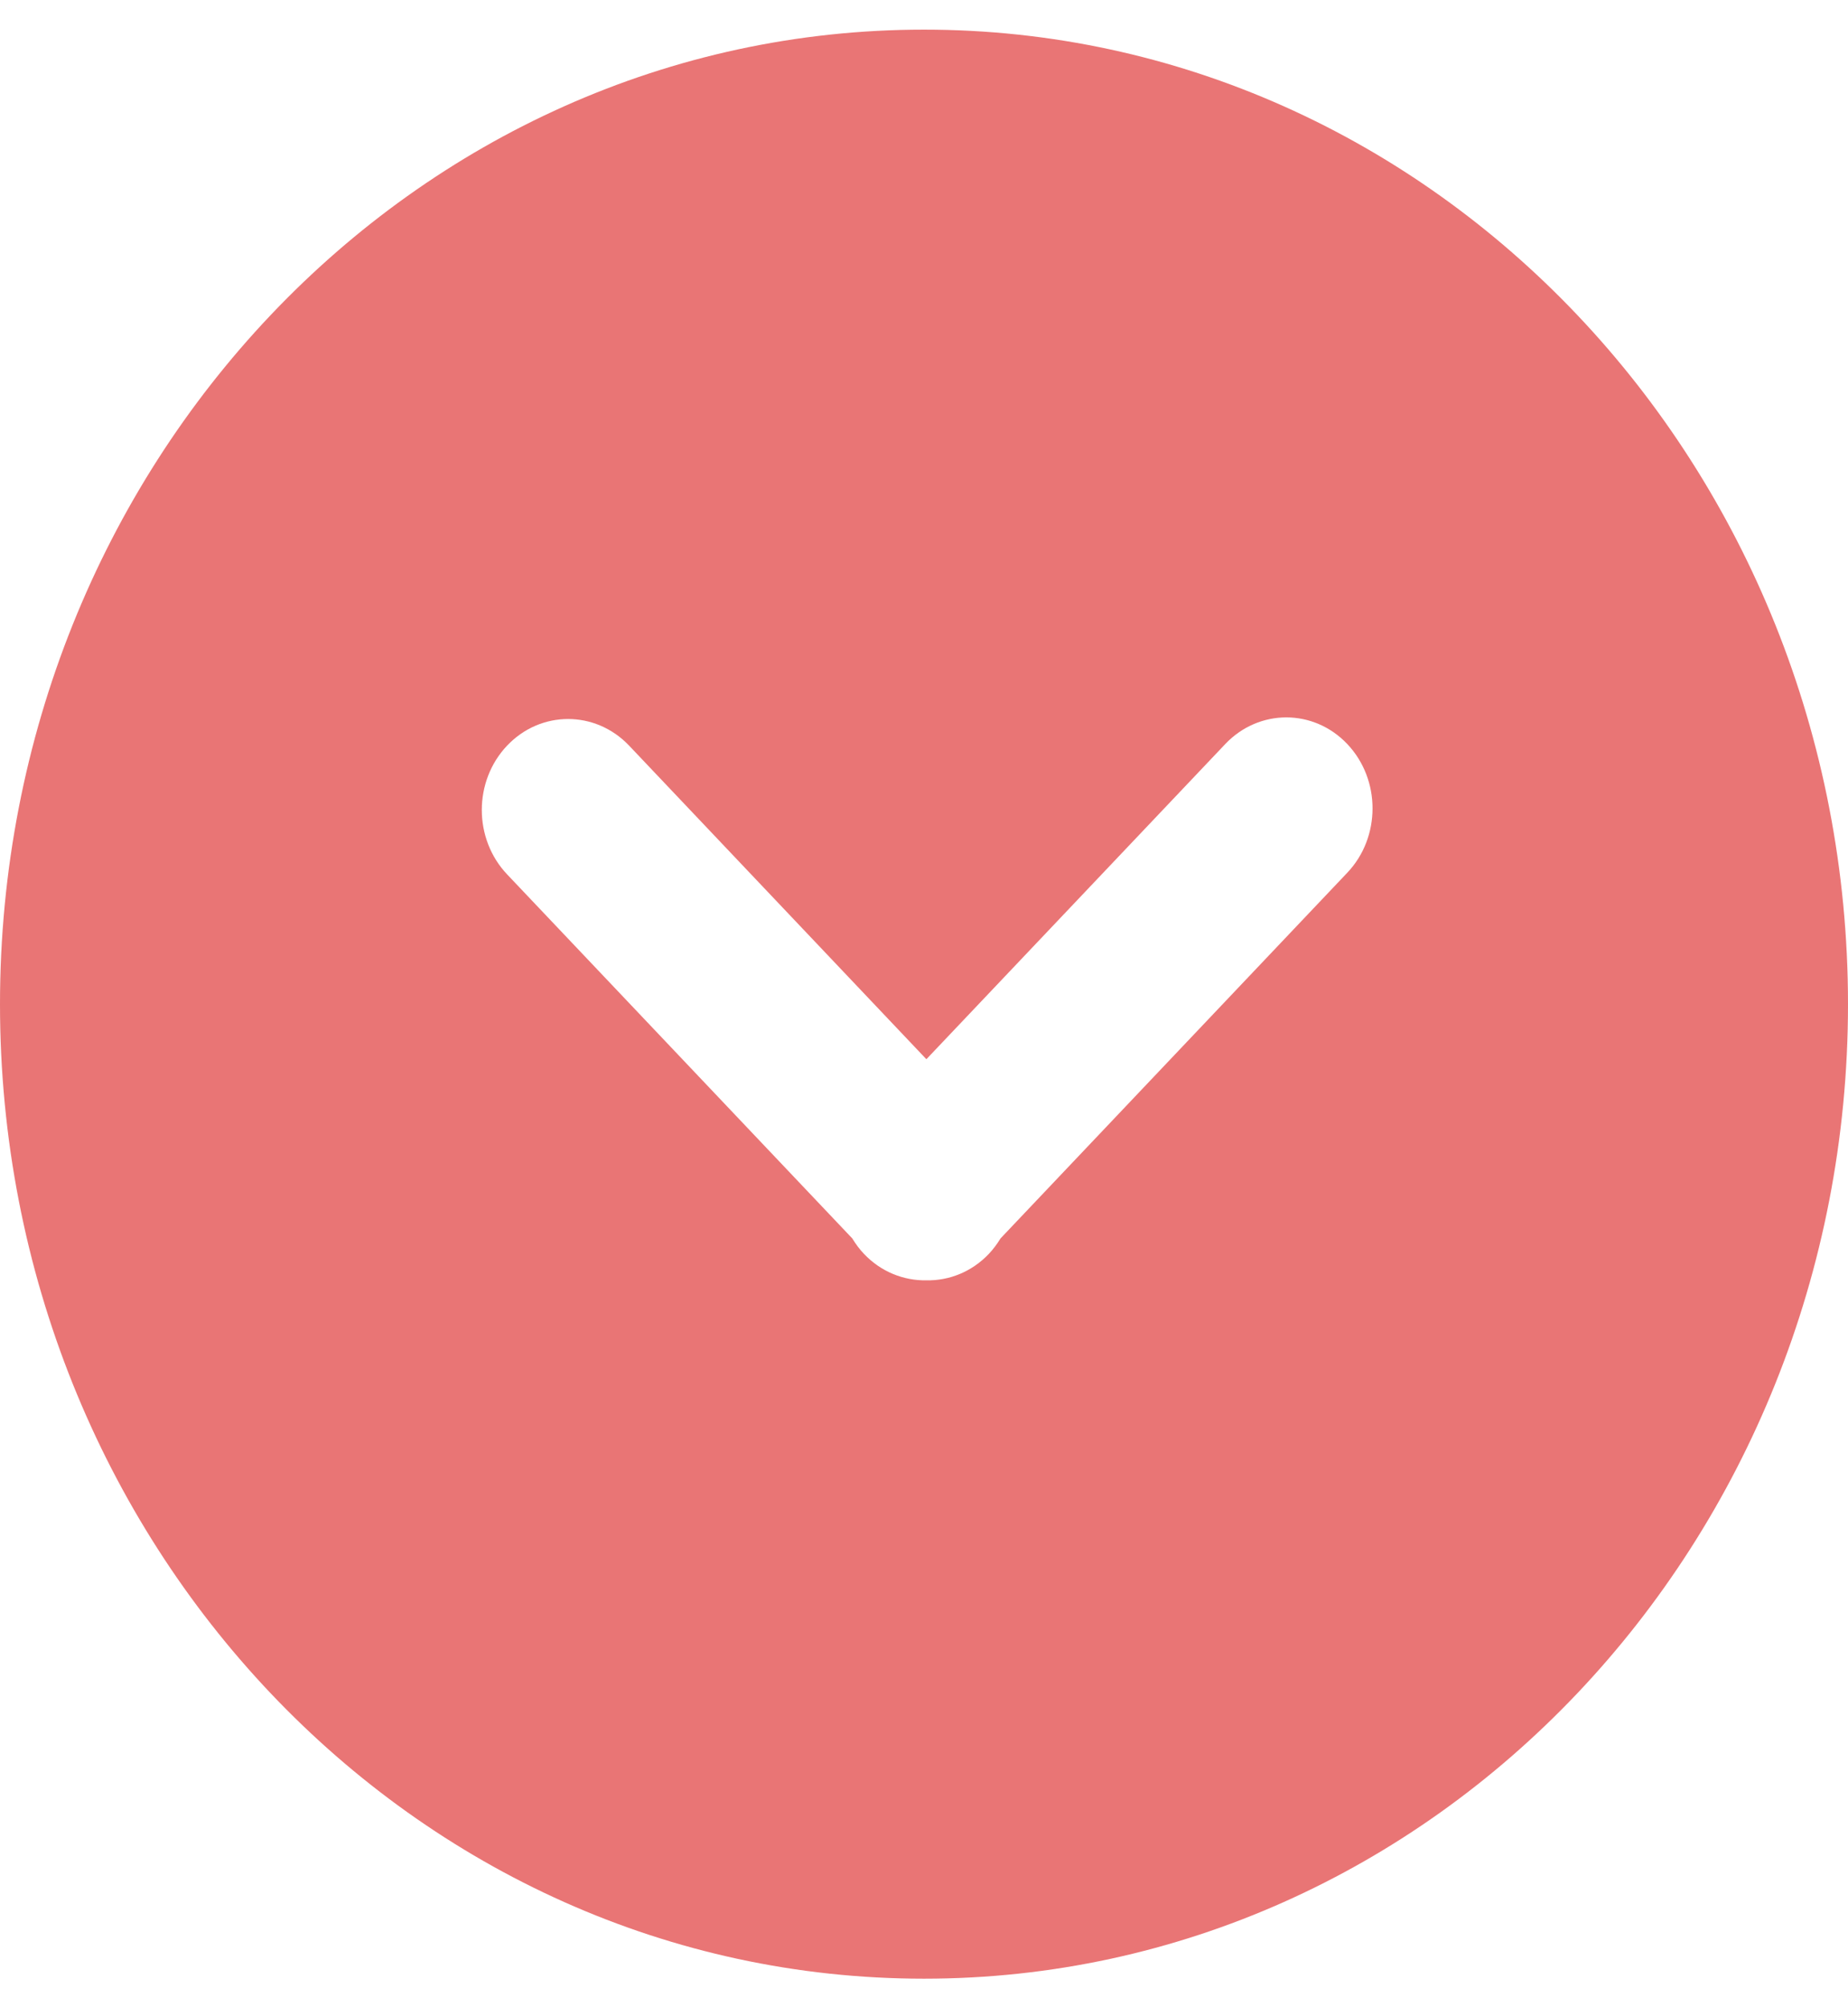 <svg width="35" height="38" viewBox="0 0 35 38" fill="none" xmlns="http://www.w3.org/2000/svg">
<path d="M17.5 37.46C27.165 37.46 35 29.2 35 19.011C35 8.822 27.165 0.561 17.5 0.561C7.836 0.561 0 8.822 0 19.011C0 29.2 7.835 37.46 17.5 37.46ZM9.604 14.116C10.242 13.444 11.276 13.444 11.915 14.116L17.545 20.053L23.206 14.086C23.844 13.414 24.879 13.413 25.517 14.086C25.836 14.423 25.995 14.864 25.995 15.304C25.995 15.745 25.836 16.186 25.517 16.522L18.949 23.446C18.886 23.549 18.814 23.647 18.729 23.737C18.403 24.081 17.973 24.247 17.545 24.239C17.118 24.246 16.688 24.081 16.362 23.737C16.276 23.647 16.205 23.549 16.142 23.446L9.604 16.553C8.966 15.88 8.965 14.79 9.604 14.116Z" fill="#DD2C2C" fill-opacity="0.65"/>
</svg>
